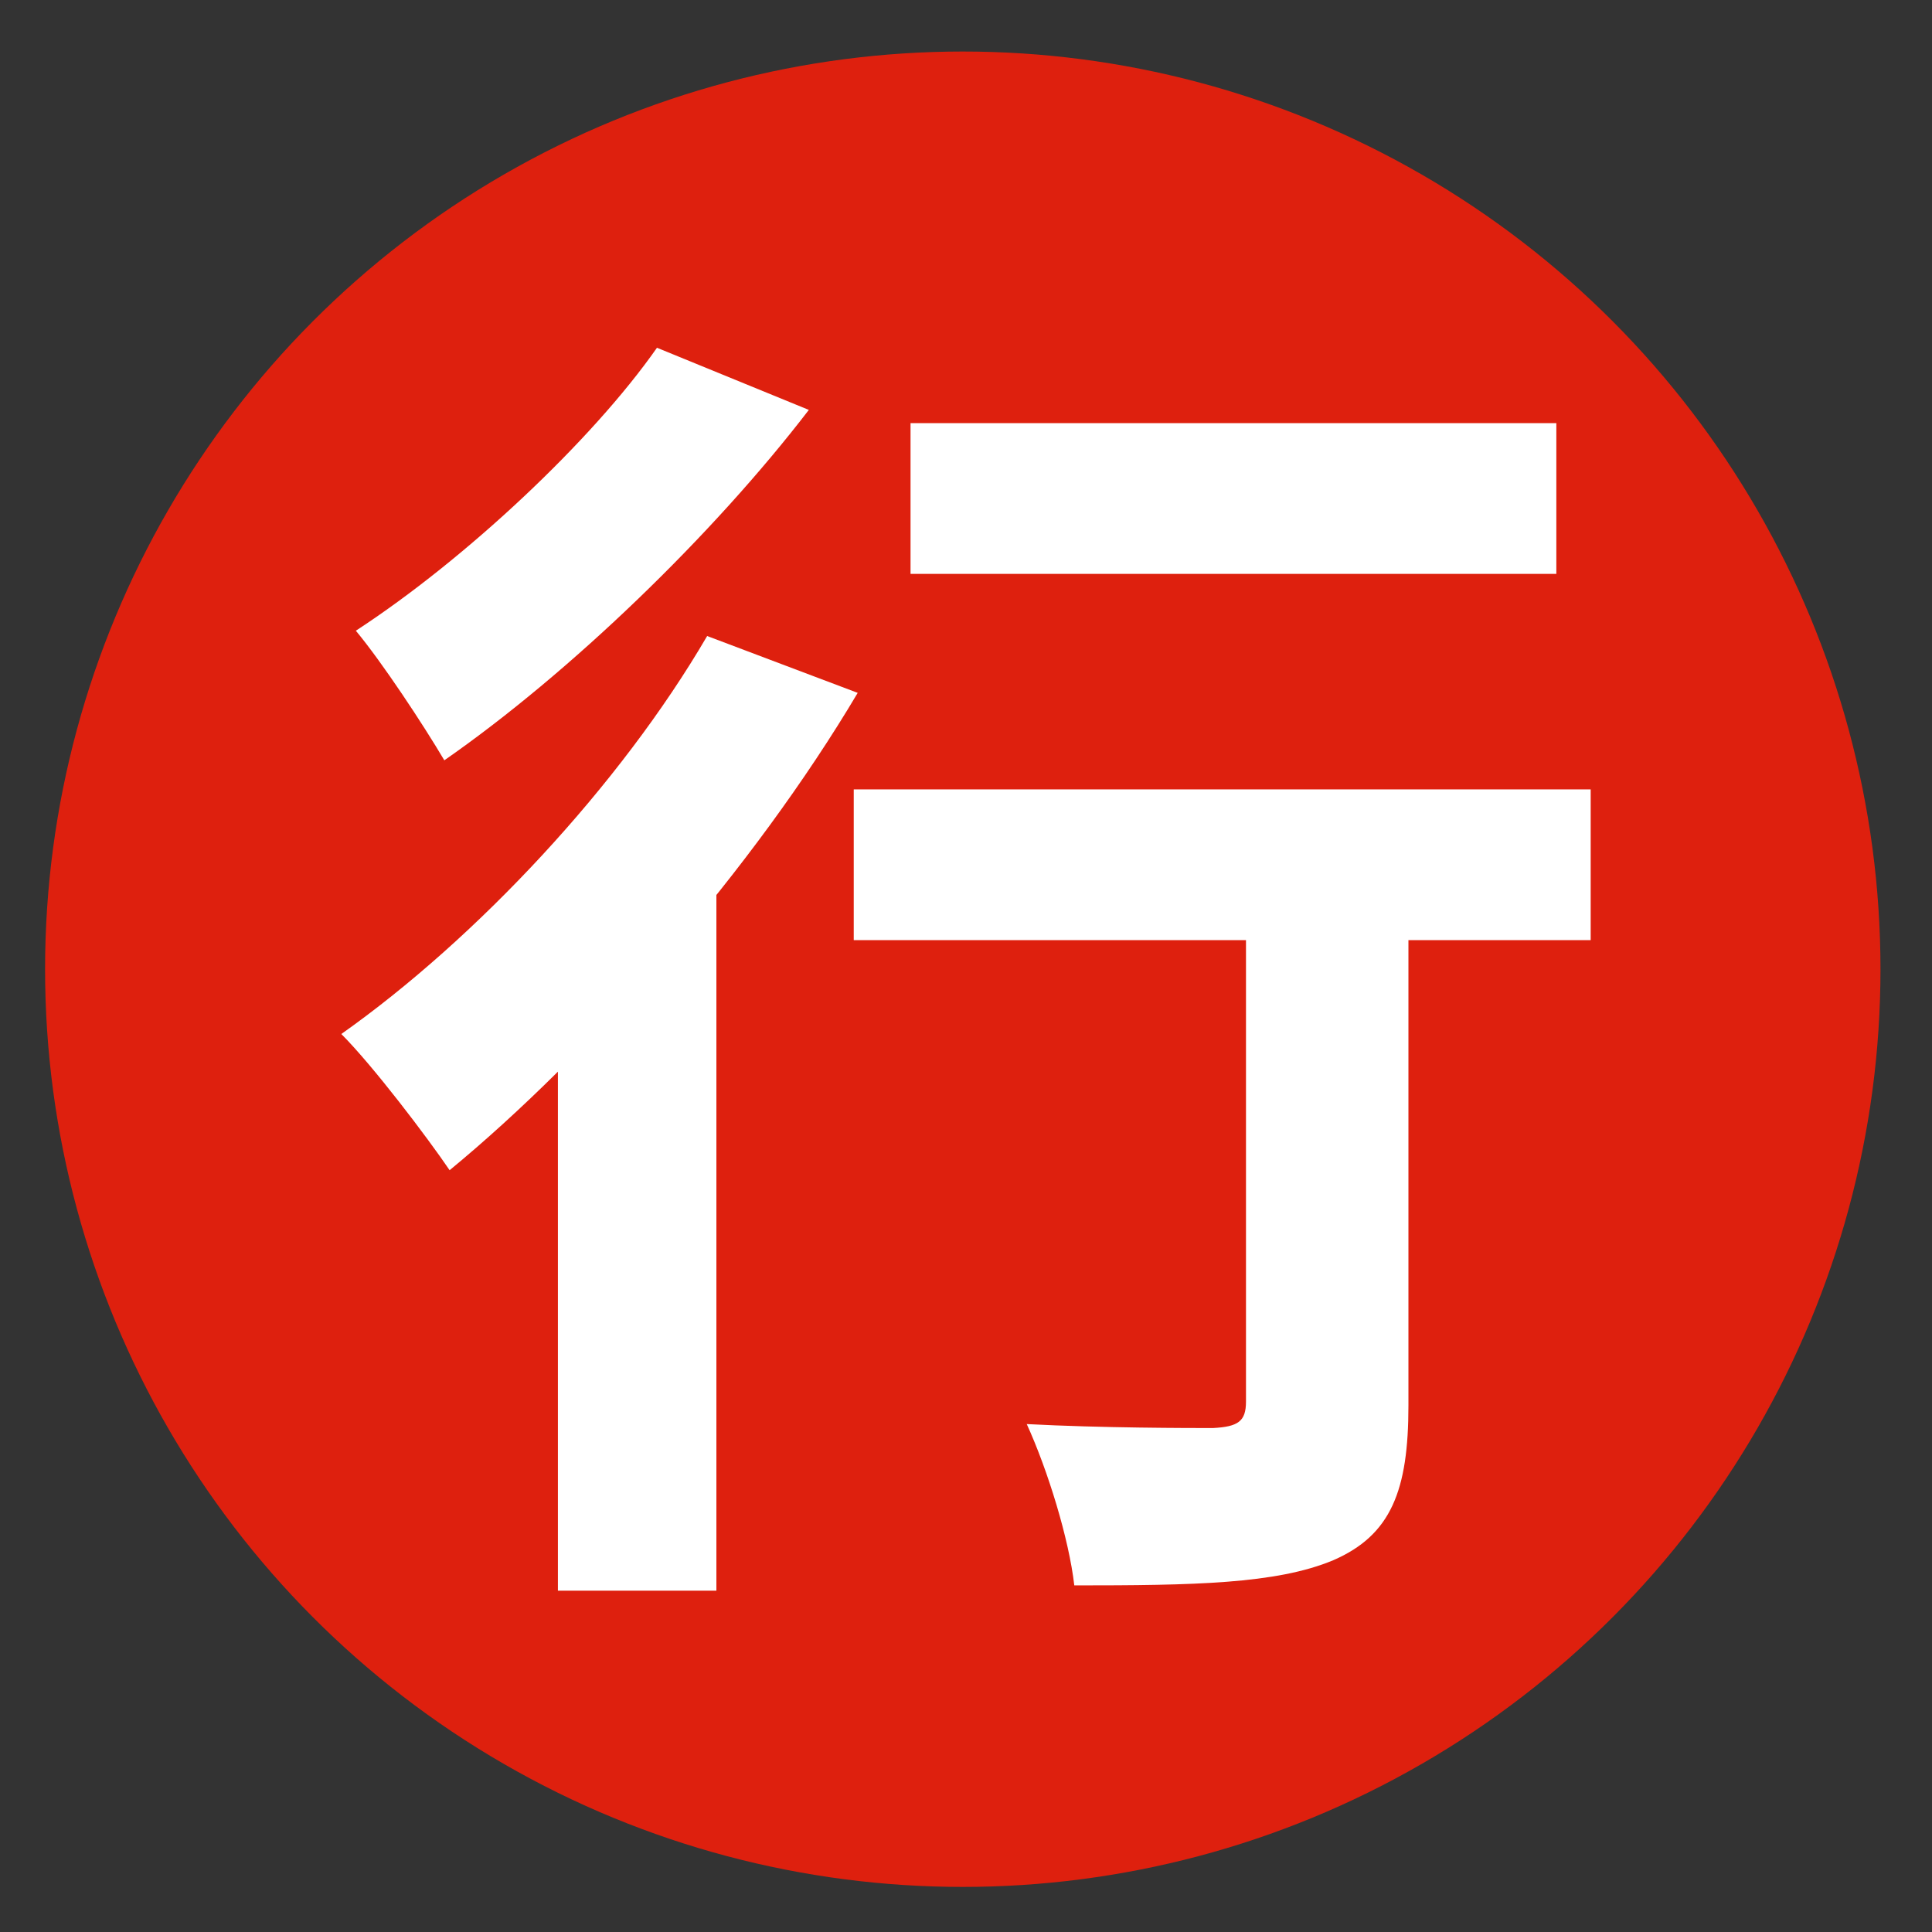 <svg width="300" height="300" viewBox="0 0 300 300" fill="none" xmlns="http://www.w3.org/2000/svg">
<rect x="0" y="0" width="300" height="300" fill="#333333" stroke="none"/>
<circle cx="149.5" cy="150.5" r="142.5" fill="#DE200E"/>
<path d="M141.387 65.703H241.668V89.11H141.387V65.703ZM193.476 129.557H218.7V218.255C218.7 231.396 216.034 238.377 207.011 242.278C198.192 245.973 185.273 246.179 166.816 246.179C165.996 238.993 162.715 228.316 159.433 221.13C171.123 221.746 184.658 221.746 188.349 221.746C192.245 221.54 193.476 220.719 193.476 217.639V129.557ZM132.569 122.577H247V145.983H132.569V122.577ZM86.632 146.804L108.165 125.246L111.241 126.478V247H86.632V146.804ZM109.806 98.76L133.184 107.588C116.983 134.896 91.759 163.64 69.816 181.709C66.33 176.576 57.922 165.488 53 160.561C73.918 145.778 96.271 121.961 109.806 98.76ZM102.013 54L125.596 63.65C110.626 83.155 88.478 104.509 68.996 118.06C65.715 112.516 59.357 102.866 55.256 97.938C72.277 86.851 91.964 68.372 102.013 54Z" fill="white"/>
</svg>

